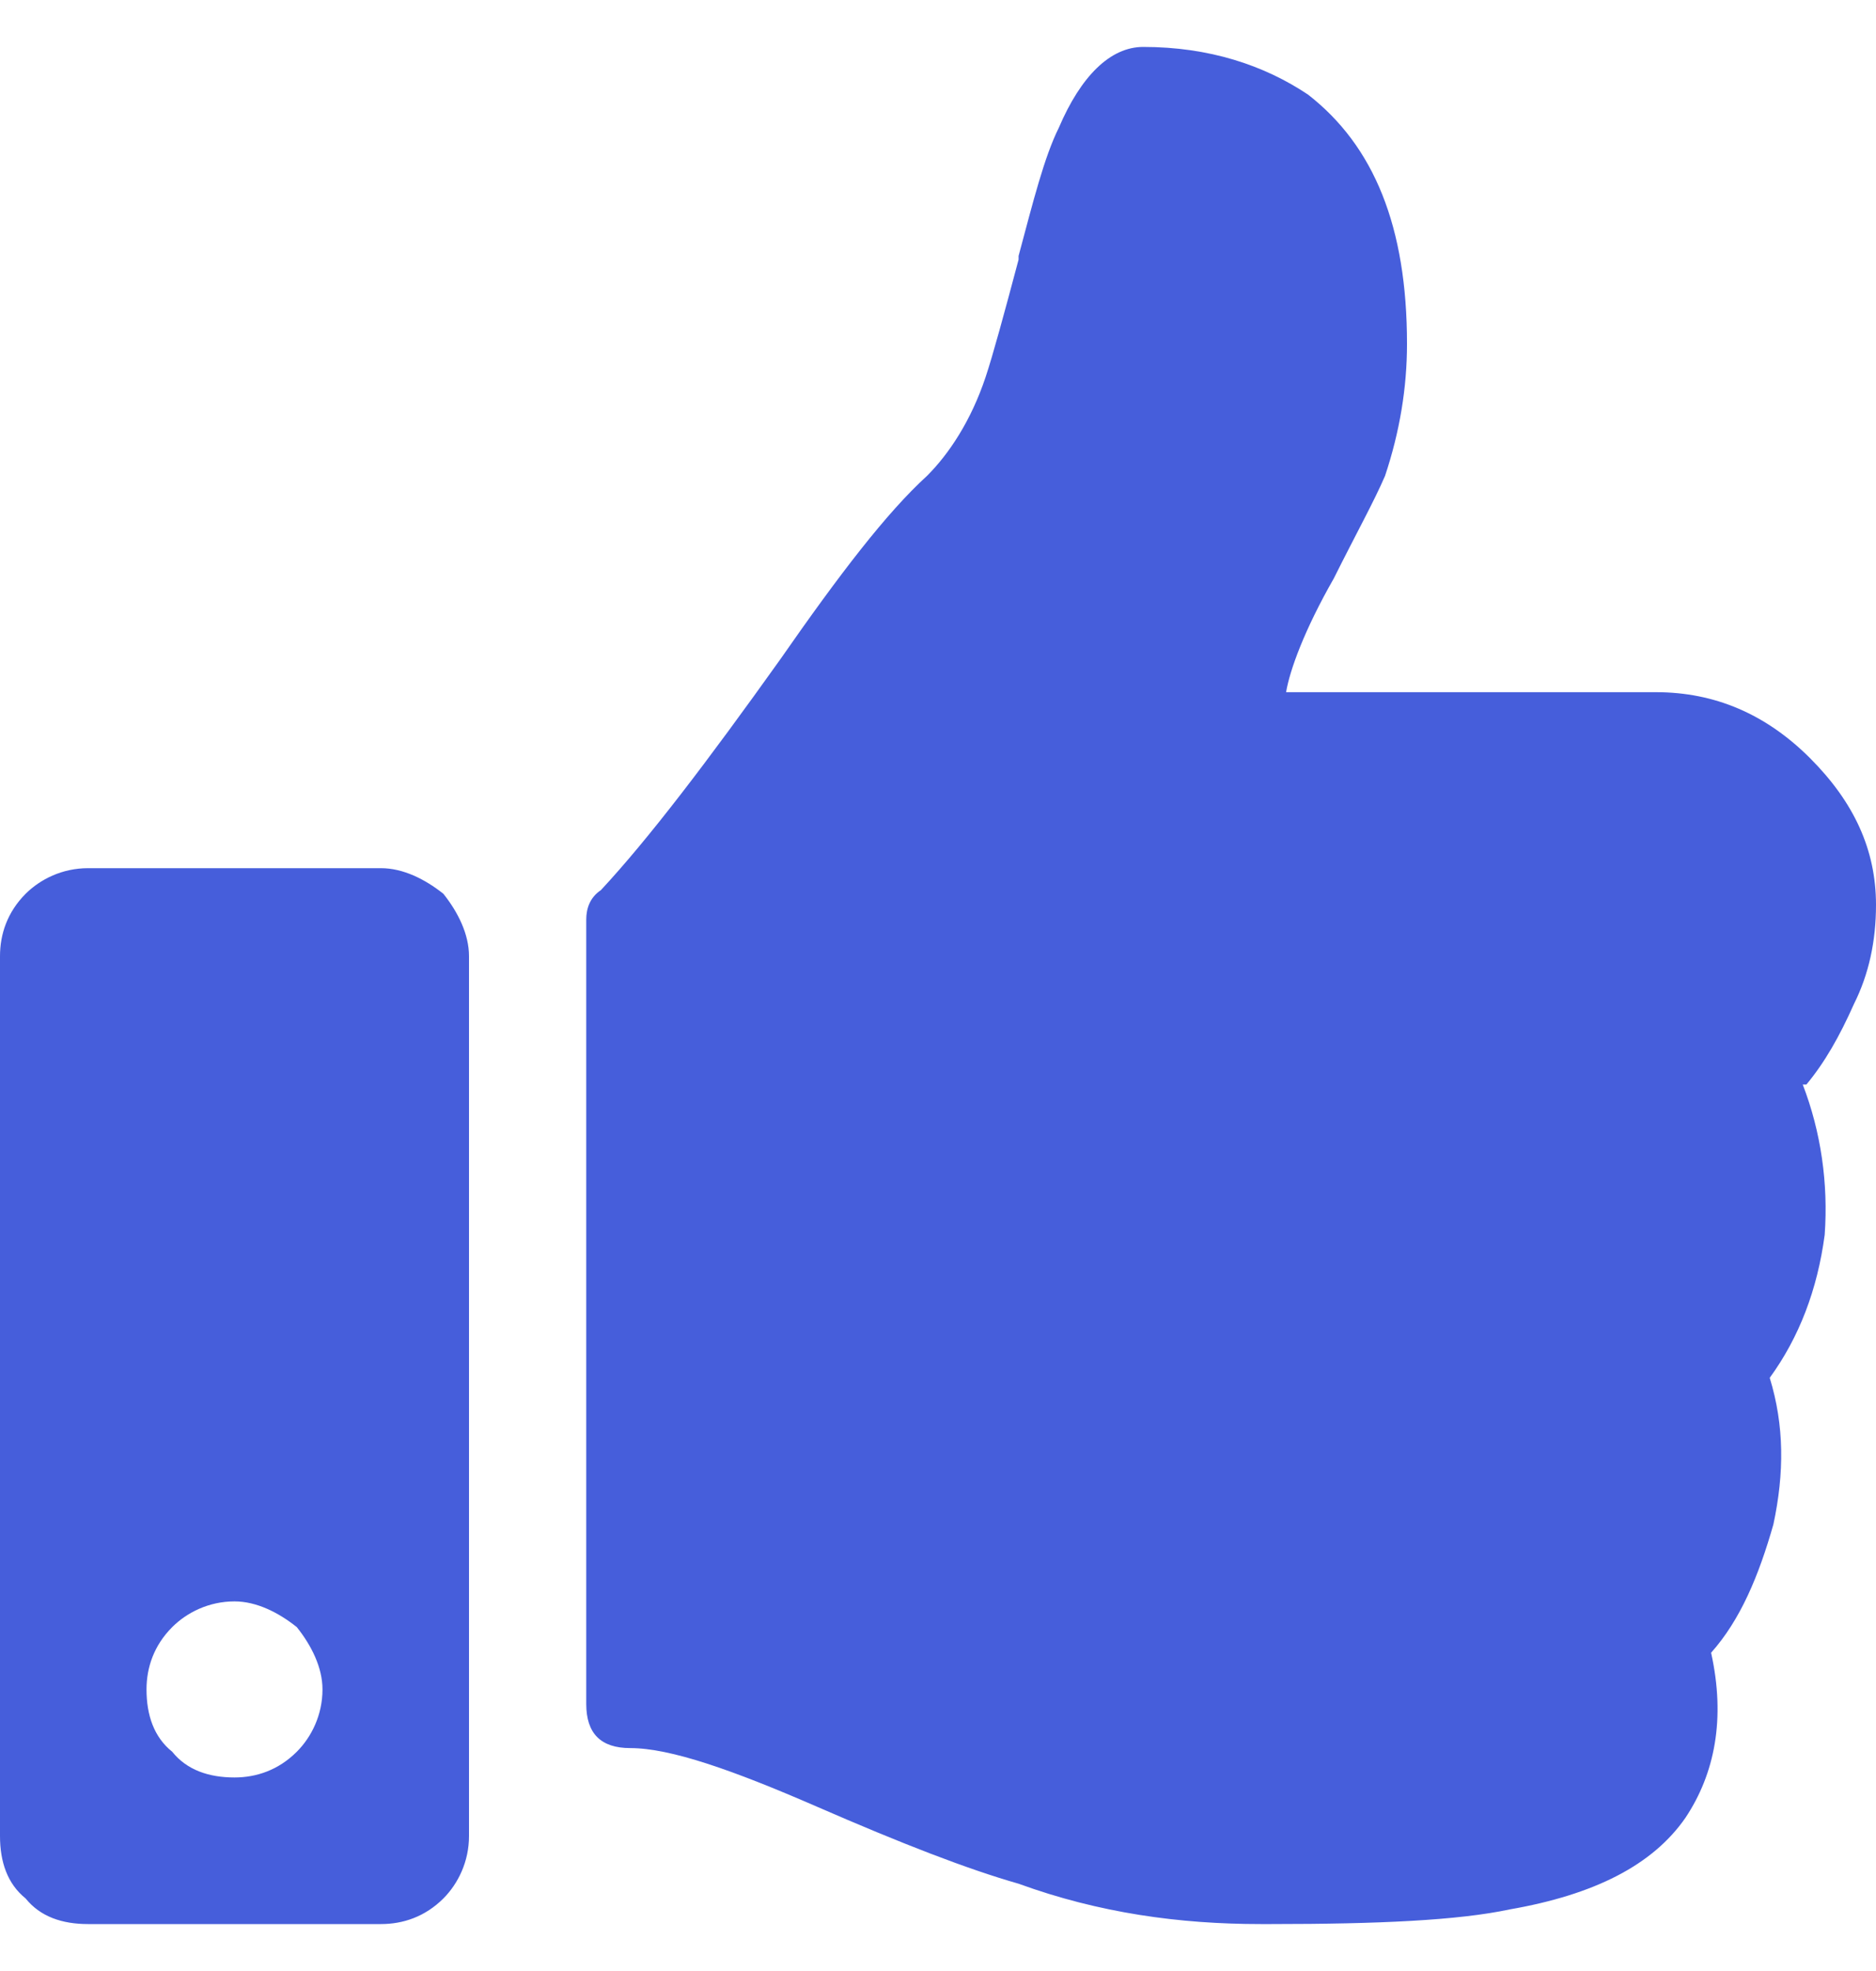 <svg width="20" height="21" viewBox="0 0 20 21" fill="none" xmlns="http://www.w3.org/2000/svg">
<path d="M4.062 9.25C4.297 9.25 4.531 9.367 4.727 9.523C4.883 9.719 5 9.953 5 10.188V19.562C5 19.836 4.883 20.07 4.727 20.227C4.531 20.422 4.297 20.5 4.062 20.5H0.938C0.664 20.5 0.43 20.422 0.273 20.227C0.078 20.07 0 19.836 0 19.562V10.188C0 9.953 0.078 9.719 0.273 9.523C0.43 9.367 0.664 9.25 0.938 9.25H4.062ZM2.5 18.938C2.734 18.938 2.969 18.859 3.164 18.664C3.32 18.508 3.438 18.273 3.438 18C3.438 17.766 3.32 17.531 3.164 17.336C2.969 17.18 2.734 17.062 2.5 17.062C2.227 17.062 1.992 17.18 1.836 17.336C1.641 17.531 1.562 17.766 1.562 18C1.562 18.273 1.641 18.508 1.836 18.664C1.992 18.859 2.227 18.938 2.5 18.938ZM15 3.664C15 2.414 14.648 1.555 13.945 1.008C13.477 0.695 12.891 0.5 12.188 0.5C11.836 0.5 11.523 0.812 11.289 1.359C11.133 1.672 11.016 2.141 10.859 2.727V2.766C10.703 3.352 10.586 3.781 10.508 4.016C10.352 4.484 10.117 4.836 9.883 5.07C9.453 5.461 8.945 6.125 8.32 7.023C7.539 8.117 6.914 8.938 6.406 9.484C6.289 9.562 6.25 9.68 6.25 9.797V18.156C6.25 18.312 6.289 18.43 6.367 18.508C6.445 18.586 6.562 18.625 6.719 18.625C7.148 18.625 7.812 18.859 8.711 19.25C9.609 19.641 10.312 19.914 10.859 20.07C11.719 20.383 12.578 20.5 13.438 20.5H13.555C14.688 20.5 15.547 20.461 16.094 20.344C16.992 20.188 17.617 19.875 17.969 19.367C18.281 18.898 18.398 18.312 18.242 17.609C18.555 17.258 18.75 16.789 18.906 16.242C19.023 15.695 19.023 15.188 18.867 14.68C19.18 14.25 19.375 13.742 19.453 13.156C19.492 12.609 19.414 12.062 19.219 11.555H19.258C19.453 11.32 19.609 11.047 19.766 10.695C19.922 10.383 20 10.031 20 9.641C20 9.055 19.766 8.547 19.297 8.078C18.828 7.609 18.281 7.375 17.656 7.375H13.711C13.75 7.141 13.906 6.711 14.219 6.164C14.453 5.695 14.648 5.344 14.766 5.07C14.922 4.602 15 4.133 15 3.664Z" fill="#465EDB"/>
</svg>
